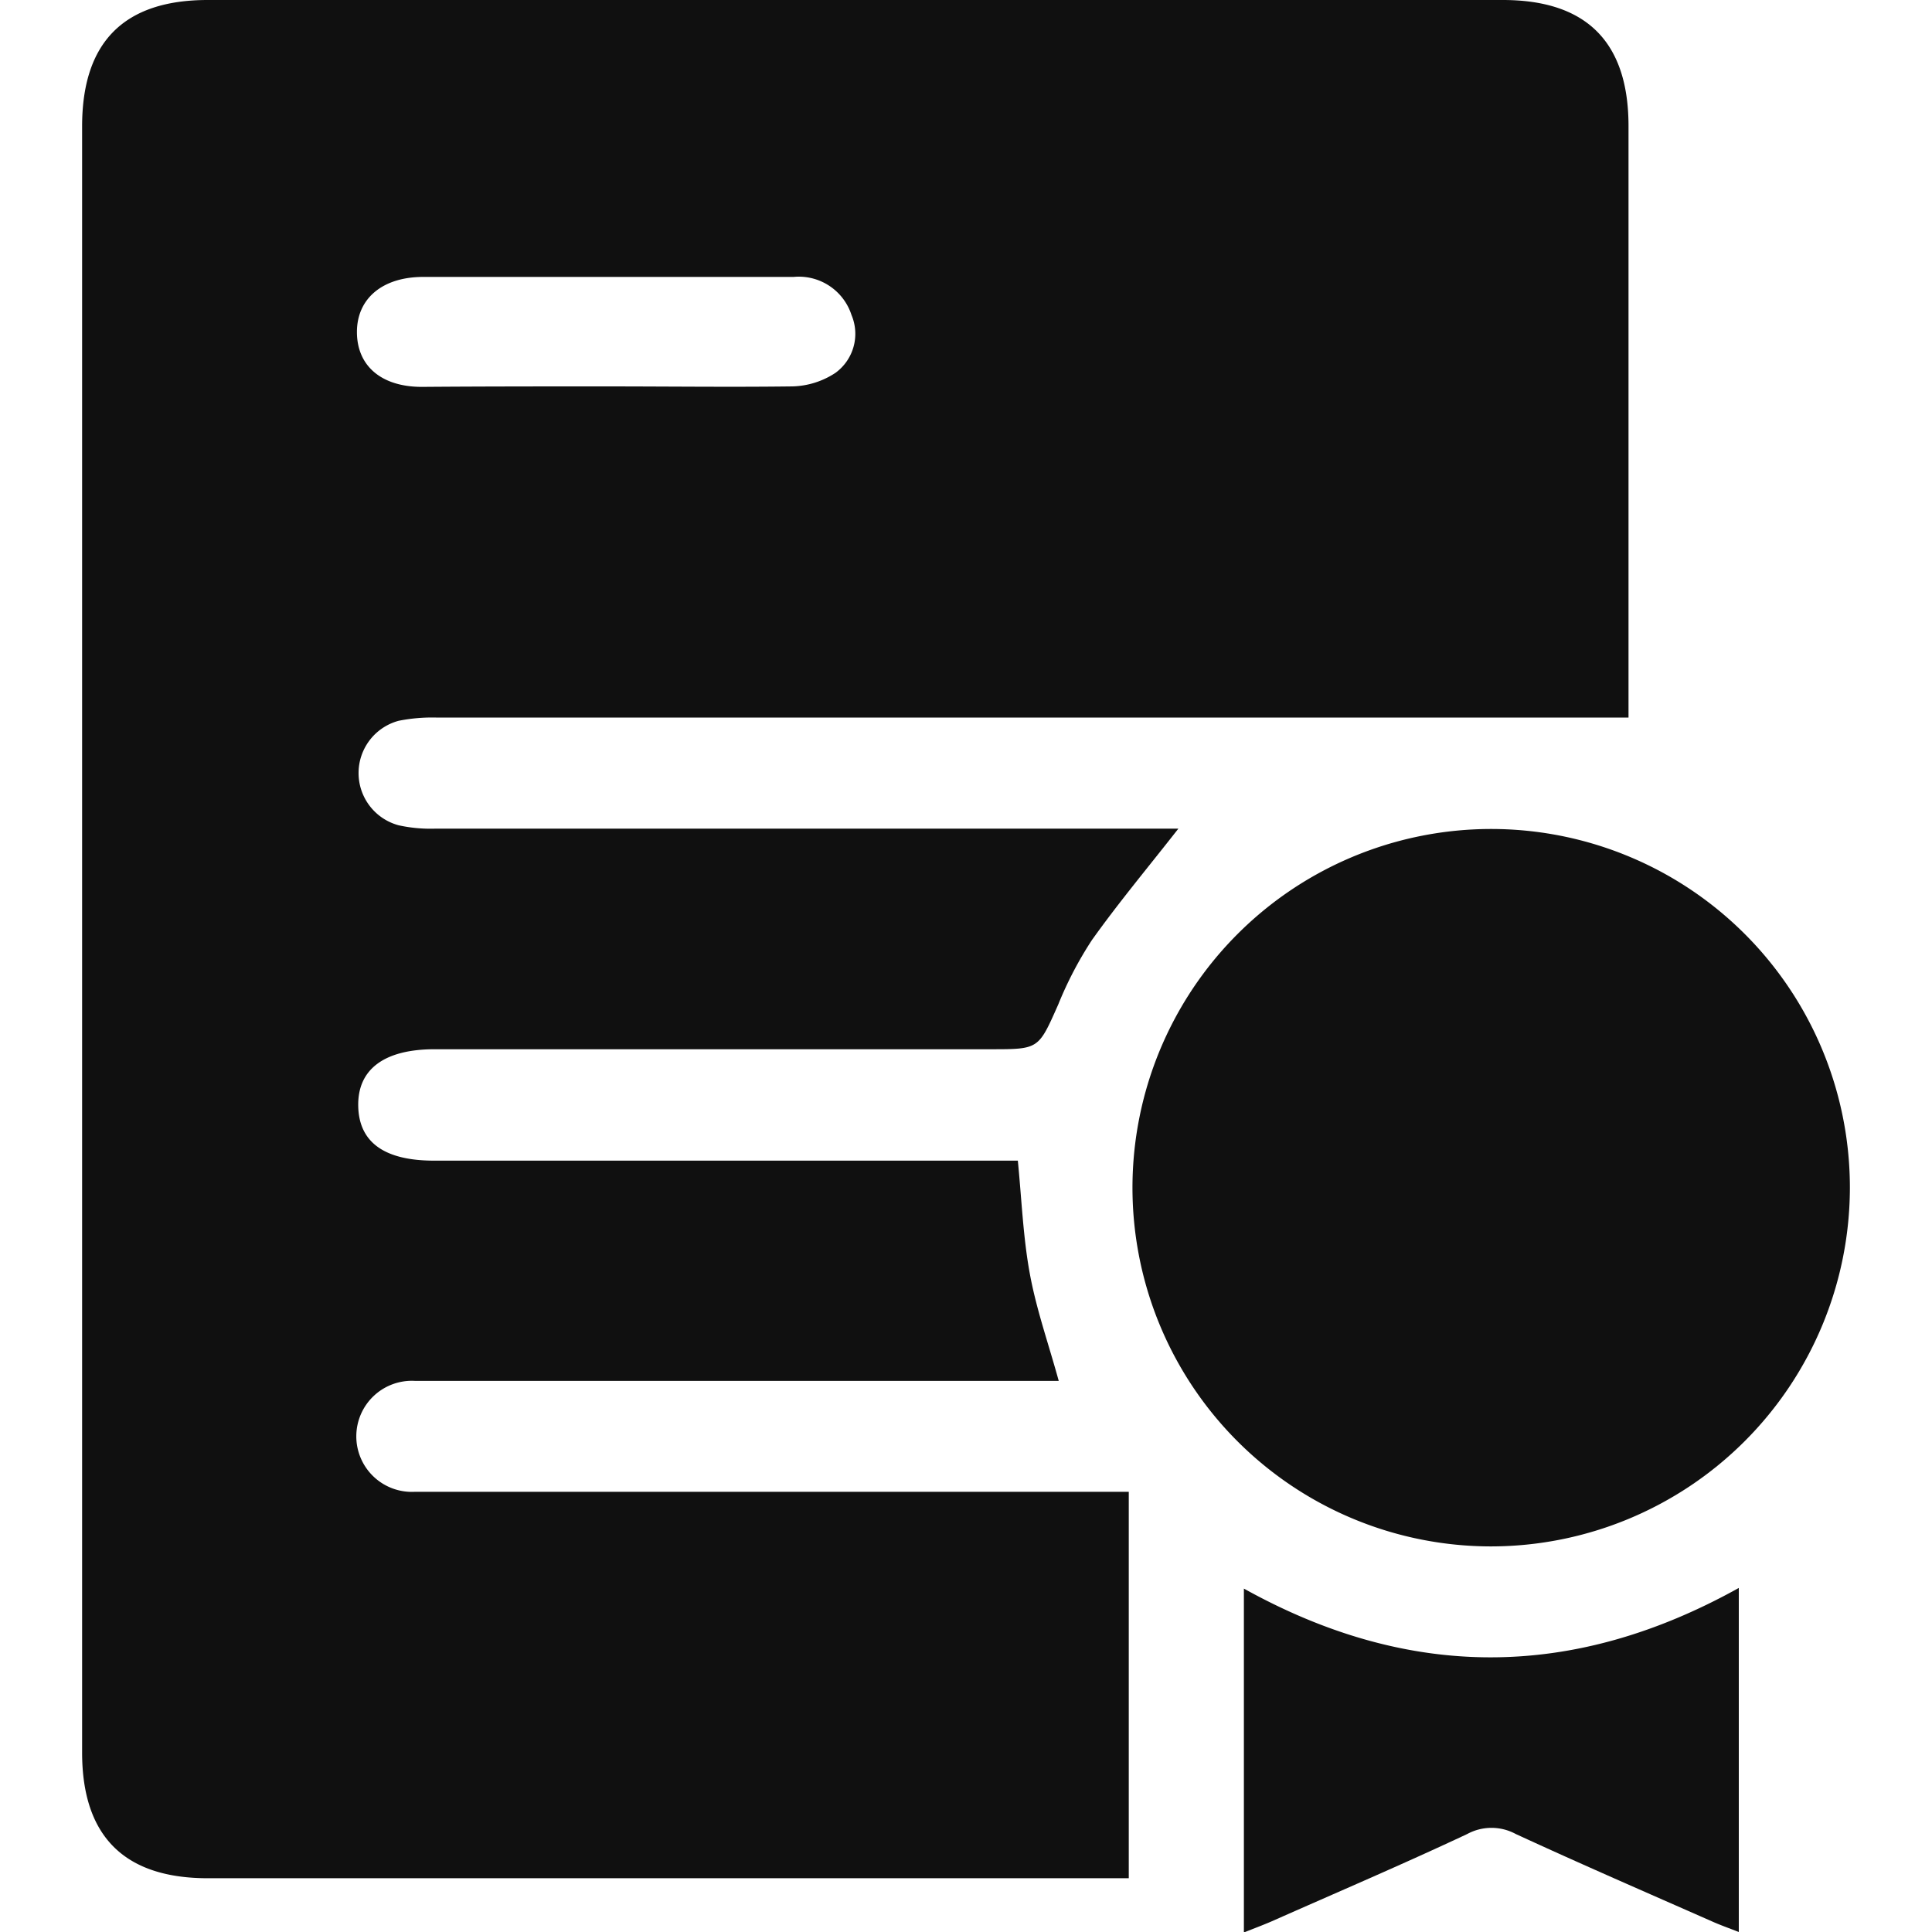 <svg xmlns="http://www.w3.org/2000/svg" xmlns:xlink="http://www.w3.org/1999/xlink" viewBox="0 0 120 120"><defs><style>.cls-1{fill:url(#未命名漸層_8);}.cls-2{fill:url(#未命名漸層_8-2);}.cls-3{fill:url(#未命名漸層_8-3);}</style><linearGradient id="未命名漸層_8" x1="54.74" y1="113.77" x2="51.16" y2="-8.91" gradientUnits="userSpaceOnUse"><stop offset="0.04" stop-color="#101010"/><stop offset="0.93" stop-color="#101010"/></linearGradient><linearGradient id="未命名漸層_8-2" x1="93.72" y1="112.63" x2="90.14" y2="-10.04" xlink:href="#未命名漸層_8"/><linearGradient id="未命名漸層_8-3" x1="92.74" y1="112.66" x2="89.17" y2="-10.01" xlink:href="#未命名漸層_8"/></defs><title>ICON</title><g id="圖層_1" data-name="圖層 1"><path class="cls-1" d="M101.15,44.57h-74a10.58,10.58,0,0,0-2.39.2,3.36,3.36,0,0,0,0,6.49,9.22,9.22,0,0,0,2.23.21H73.19c-1.87,2.39-3.71,4.59-5.37,6.92a23.1,23.1,0,0,0-2.09,4c-1.23,2.77-1.19,2.78-4.16,2.78H27c-3.13,0-4.79,1.24-4.75,3.52s1.65,3.4,4.71,3.4H63.22c.24,2.46.33,4.76.74,7s1.15,4.32,1.8,6.68H27.24c-.49,0-1,0-1.45,0a3.45,3.45,0,1,0-.05,6.89c.53,0,1.07,0,1.61,0H70.11v24H12.9c-5.19,0-7.8-2.62-7.8-7.81q0-50.52,0-101Q5.1,0,12.9,0H93.34c5.2,0,7.8,2.61,7.81,7.8V44.57ZM37.51,24c3.91,0,7.82.05,11.72,0a5.07,5.07,0,0,0,2.66-.84,3,3,0,0,0,1-3.59,3.44,3.44,0,0,0-3.6-2.37q-11.48,0-23,0c-2.55,0-4.14,1.36-4.12,3.46s1.55,3.36,4,3.37C30,24,33.77,24,37.51,24Z"/><path class="cls-2" d="M92.59,96.05A22.28,22.28,0,1,1,114.9,73.81,22.31,22.31,0,0,1,92.59,96.05Z"/><path class="cls-3" d="M108,98.63V120c-.64-.25-1.18-.44-1.69-.67-4.06-1.79-8.14-3.56-12.17-5.42a3.16,3.16,0,0,0-3,0c-4,1.88-8.1,3.63-12.16,5.43-.53.23-1.07.43-1.72.69V98.67C87.52,104.37,97.68,104.37,108,98.63Z"/></g></svg>